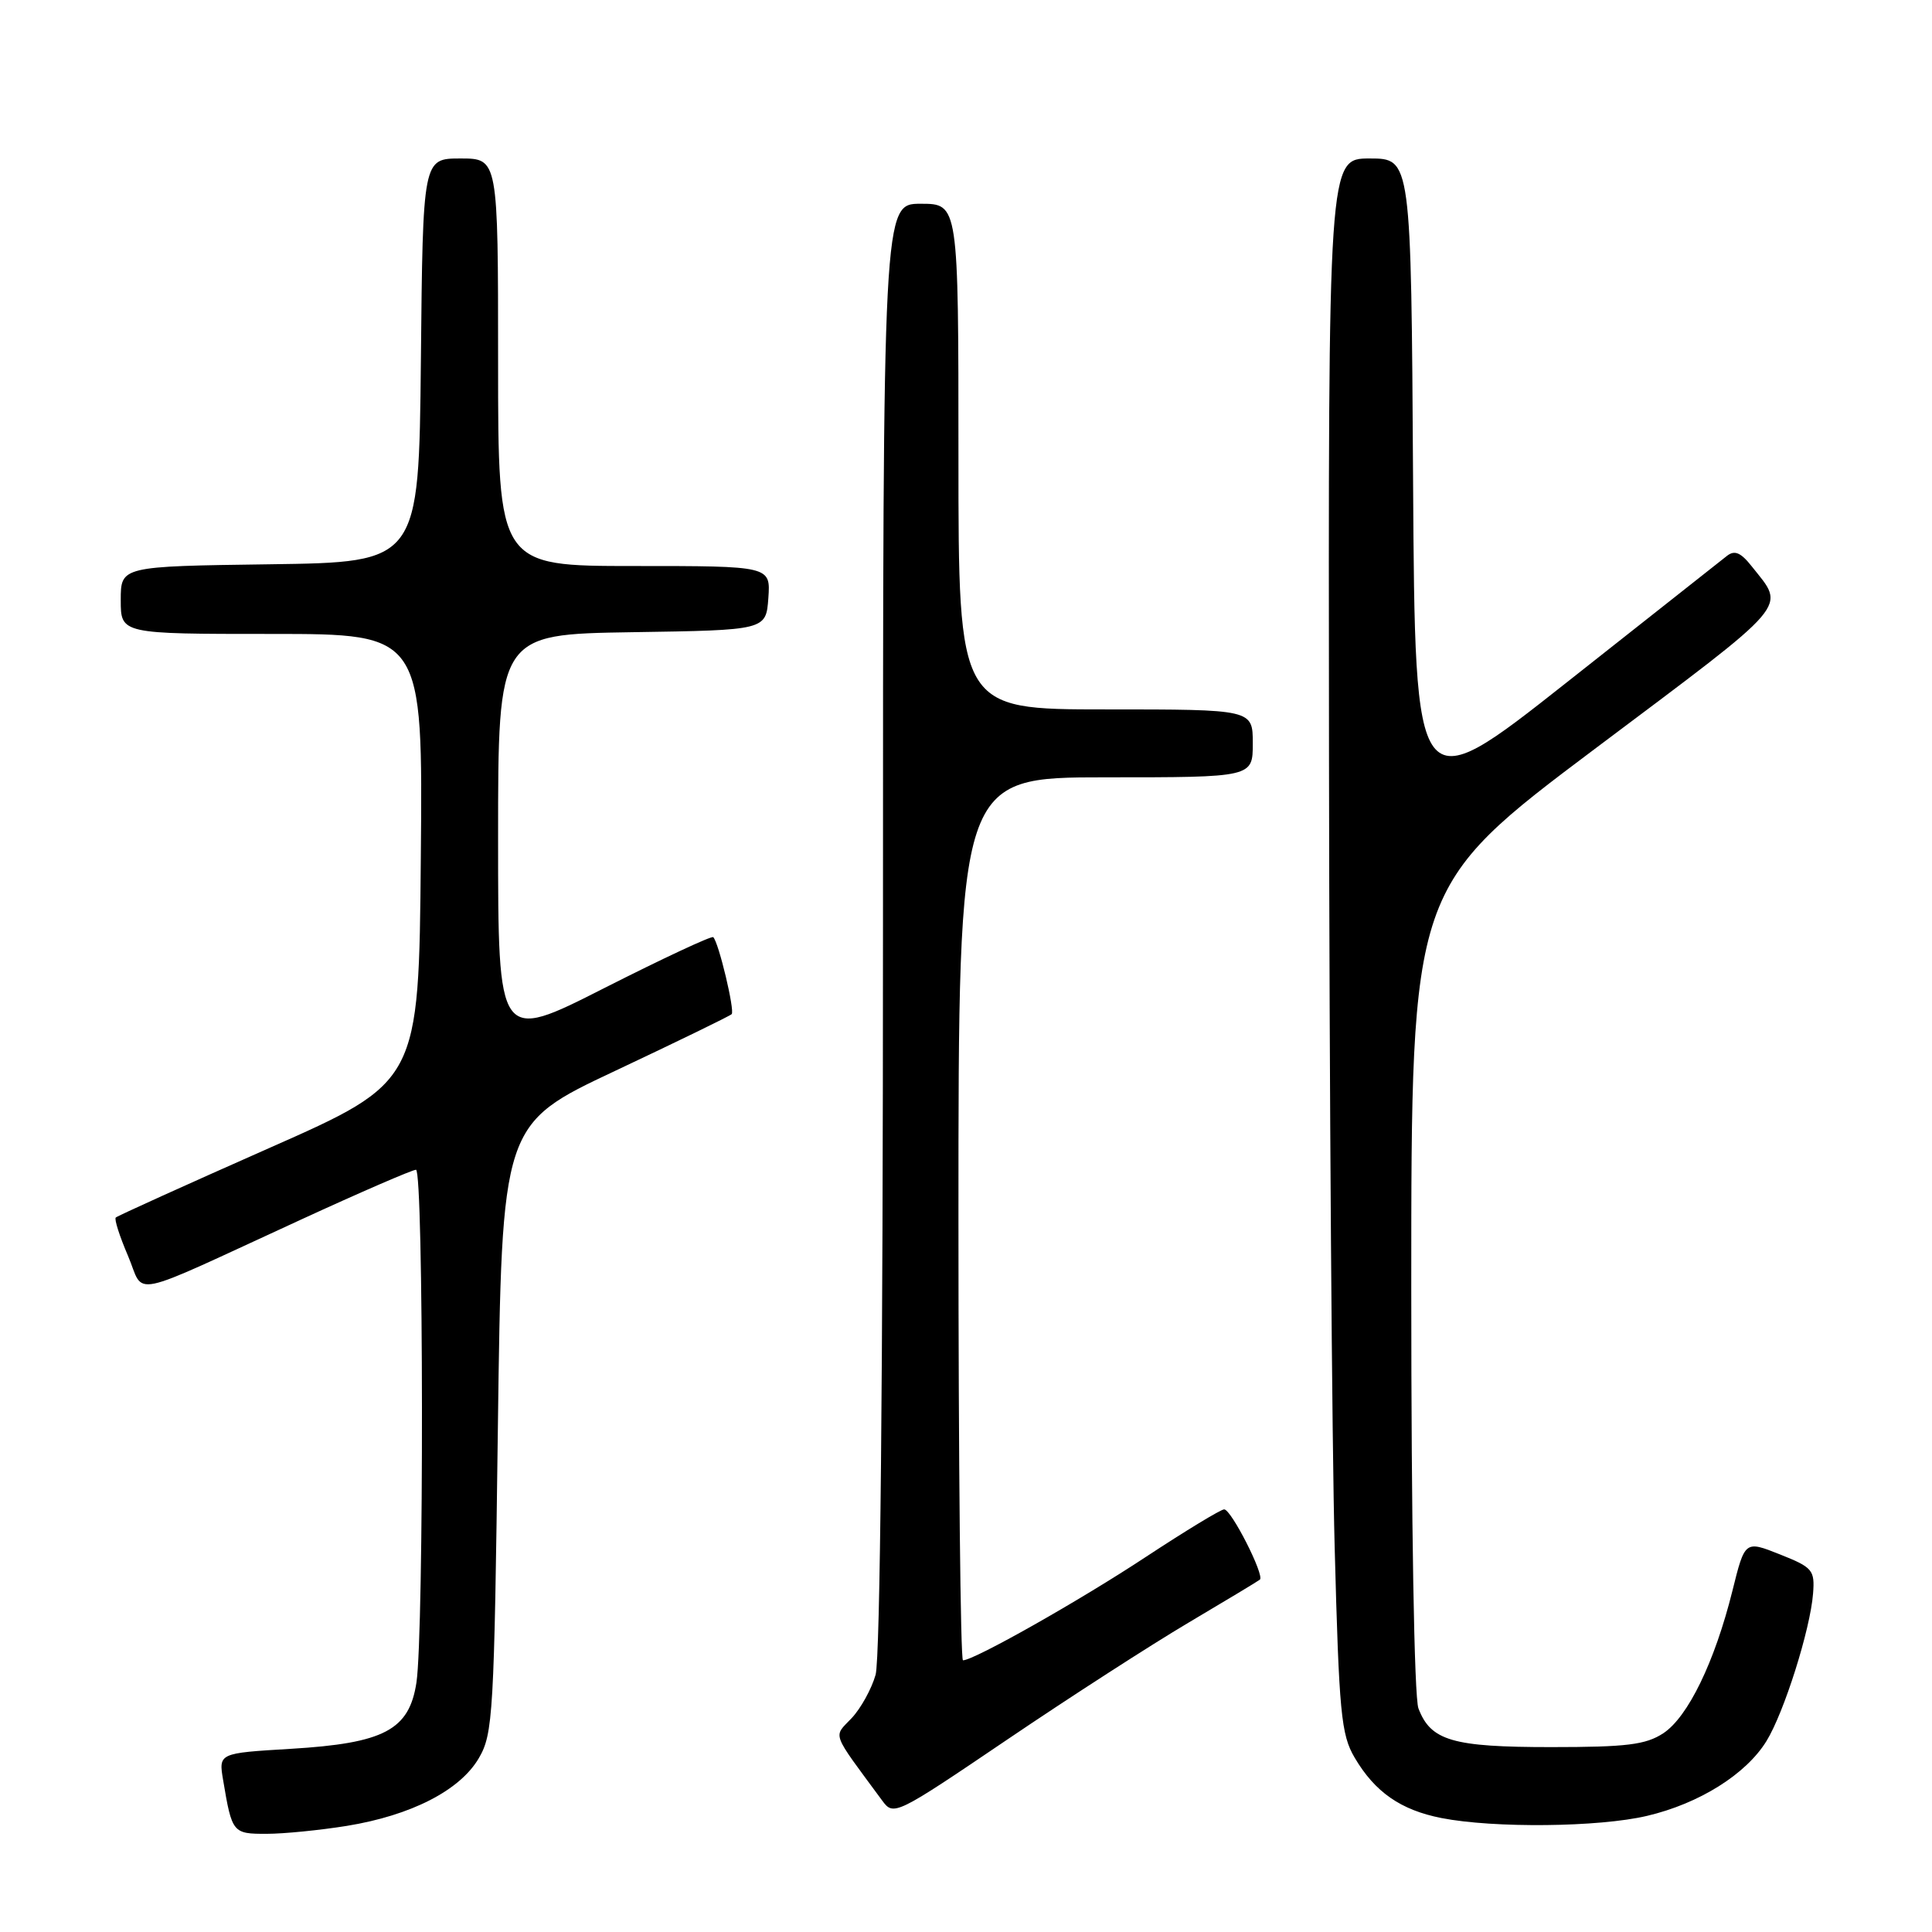 <?xml version="1.0" encoding="UTF-8" standalone="no"?>
<!DOCTYPE svg PUBLIC "-//W3C//DTD SVG 1.1//EN" "http://www.w3.org/Graphics/SVG/1.1/DTD/svg11.dtd" >
<svg xmlns="http://www.w3.org/2000/svg" xmlns:xlink="http://www.w3.org/1999/xlink" version="1.1" viewBox="0 0 256 256">
 <g >
 <path fill="currentColor"
d=" M 45.95 241.94 C 54.49 240.55 60.96 237.23 63.45 232.96 C 65.33 229.75 65.48 227.17 65.97 189.25 C 66.50 148.96 66.50 148.96 81.50 141.90 C 89.75 138.01 96.70 134.63 96.95 134.38 C 97.39 133.94 95.24 124.90 94.51 124.18 C 94.30 123.97 87.80 127.01 80.06 130.93 C 66.00 138.07 66.00 138.07 66.00 111.06 C 66.00 84.05 66.00 84.05 83.75 83.77 C 101.50 83.50 101.50 83.50 101.81 79.25 C 102.11 75.00 102.11 75.00 84.06 75.00 C 66.00 75.00 66.00 75.00 66.00 48.00 C 66.00 21.00 66.00 21.00 61.02 21.00 C 56.03 21.00 56.03 21.00 55.77 47.75 C 55.50 74.50 55.50 74.50 35.75 74.77 C 16.00 75.04 16.00 75.04 16.00 79.52 C 16.00 84.00 16.00 84.00 36.01 84.00 C 56.03 84.00 56.03 84.00 55.76 113.68 C 55.50 143.36 55.50 143.36 35.61 152.15 C 24.67 156.99 15.55 161.12 15.34 161.33 C 15.12 161.54 15.85 163.82 16.95 166.38 C 19.27 171.80 16.39 172.40 39.87 161.61 C 47.78 157.97 54.64 155.00 55.12 155.00 C 56.14 155.00 56.19 216.29 55.18 222.95 C 54.22 229.24 50.90 230.99 38.51 231.73 C 28.96 232.30 28.96 232.30 29.57 235.90 C 30.74 242.88 30.84 243.00 35.32 242.99 C 37.62 242.99 42.40 242.51 45.95 241.94 Z  M 218.25 240.61 C 225.14 238.99 231.35 235.11 234.06 230.71 C 236.39 226.94 239.87 215.93 240.24 211.16 C 240.48 208.04 240.19 207.69 235.86 205.97 C 231.21 204.12 231.21 204.12 229.55 210.81 C 227.20 220.23 223.66 227.52 220.39 229.67 C 218.06 231.19 215.54 231.50 205.54 231.50 C 192.47 231.50 189.58 230.66 187.95 226.37 C 187.39 224.90 187.00 201.94 187.00 170.68 C 187.00 117.50 187.00 117.50 211.47 99.12 C 237.71 79.42 236.60 80.72 232.12 75.05 C 230.67 73.21 229.85 72.86 228.84 73.65 C 228.10 74.23 218.50 81.81 207.50 90.50 C 187.50 106.29 187.50 106.29 187.24 63.64 C 186.98 21.00 186.98 21.00 181.49 21.00 C 176.00 21.00 176.00 21.00 176.10 100.75 C 176.15 144.61 176.49 191.53 176.85 205.00 C 177.43 227.00 177.70 229.85 179.50 232.90 C 182.19 237.47 185.61 239.84 191.00 240.90 C 197.95 242.26 211.88 242.12 218.25 240.61 Z  M 157.50 215.00 C 162.45 212.07 166.70 209.51 166.94 209.31 C 167.60 208.77 163.15 200.00 162.21 200.00 C 161.76 200.00 157.09 202.84 151.83 206.30 C 143.08 212.08 129.06 220.00 127.60 220.00 C 127.27 220.00 127.00 193.68 127.00 161.50 C 127.00 103.00 127.00 103.00 146.50 103.00 C 166.00 103.00 166.00 103.00 166.00 98.50 C 166.00 94.00 166.00 94.00 146.50 94.00 C 127.00 94.00 127.00 94.00 127.00 60.50 C 127.00 27.00 127.00 27.00 122.00 27.00 C 117.00 27.00 117.00 27.00 117.00 122.76 C 117.00 182.04 116.63 219.81 116.02 221.92 C 115.49 223.79 114.06 226.38 112.84 227.67 C 110.40 230.26 110.04 229.28 116.90 238.59 C 118.41 240.65 118.67 240.52 133.47 230.50 C 141.74 224.90 152.55 217.93 157.50 215.00 Z "/>
</g>
</svg>
